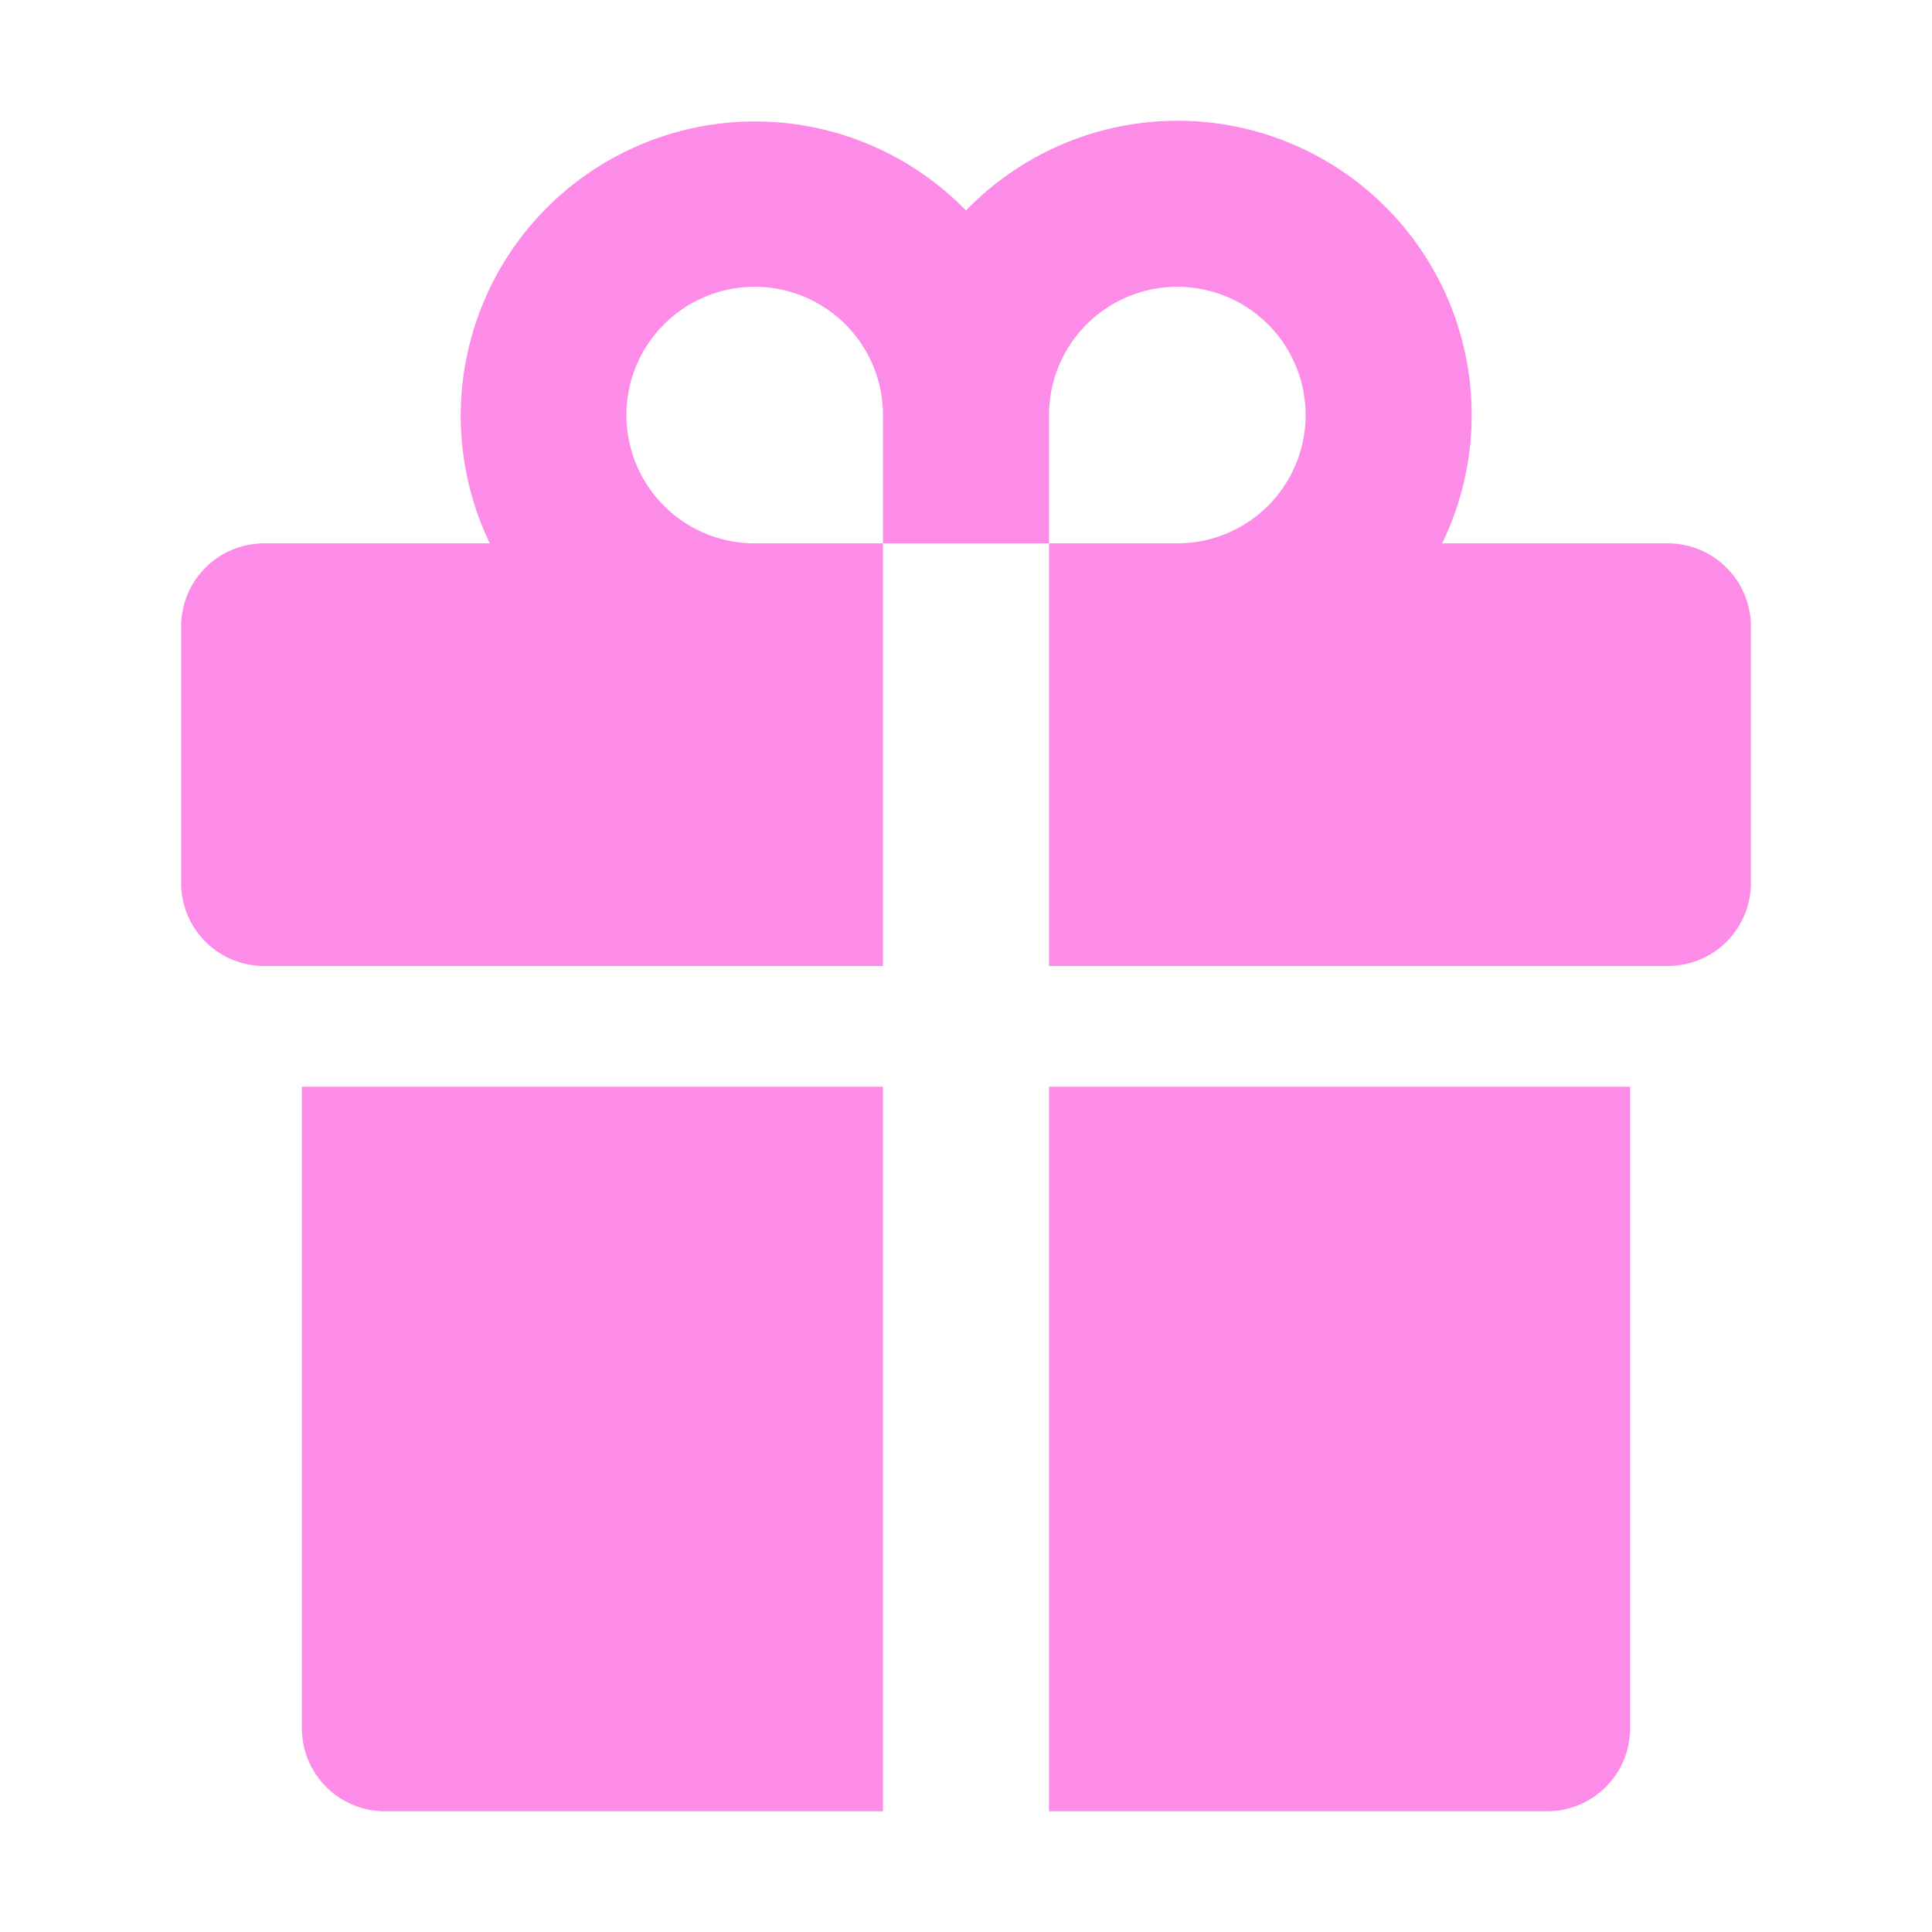 <svg style="color: rgb(253, 139, 232);" xmlns="http://www.w3.org/2000/svg" width="512" height="512" viewBox="0 0 512 512"><title>ionicons-v5-n</title><path d="M346,110a34,34,0,0,0-68,0v34h34A34,34,0,0,0,346,110Z" style="fill:none" fill="#fd8be8"></path><path d="M234,110a34,34,0,1,0-34,34h34Z" style="fill:none" fill="#fd8be8"></path><path d="M234,144h44V256H442a22,22,0,0,0,22-22V166a22,22,0,0,0-22-22H382.18A77.95,77.95,0,0,0,256,55.79,78,78,0,0,0,129.81,144H70a22,22,0,0,0-22,22v68a22,22,0,0,0,22,22H234Zm44-34a34,34,0,1,1,34,34H278Zm-112,0a34,34,0,1,1,68,0v34H200A34,34,0,0,1,166,110Z" fill="#fd8be8"></path><path d="M278,480H410a22,22,0,0,0,22-22V288H278Z" fill="#fd8be8"></path><path d="M80,458a22,22,0,0,0,22,22H234V288H80Z" fill="#fd8be8"></path></svg>